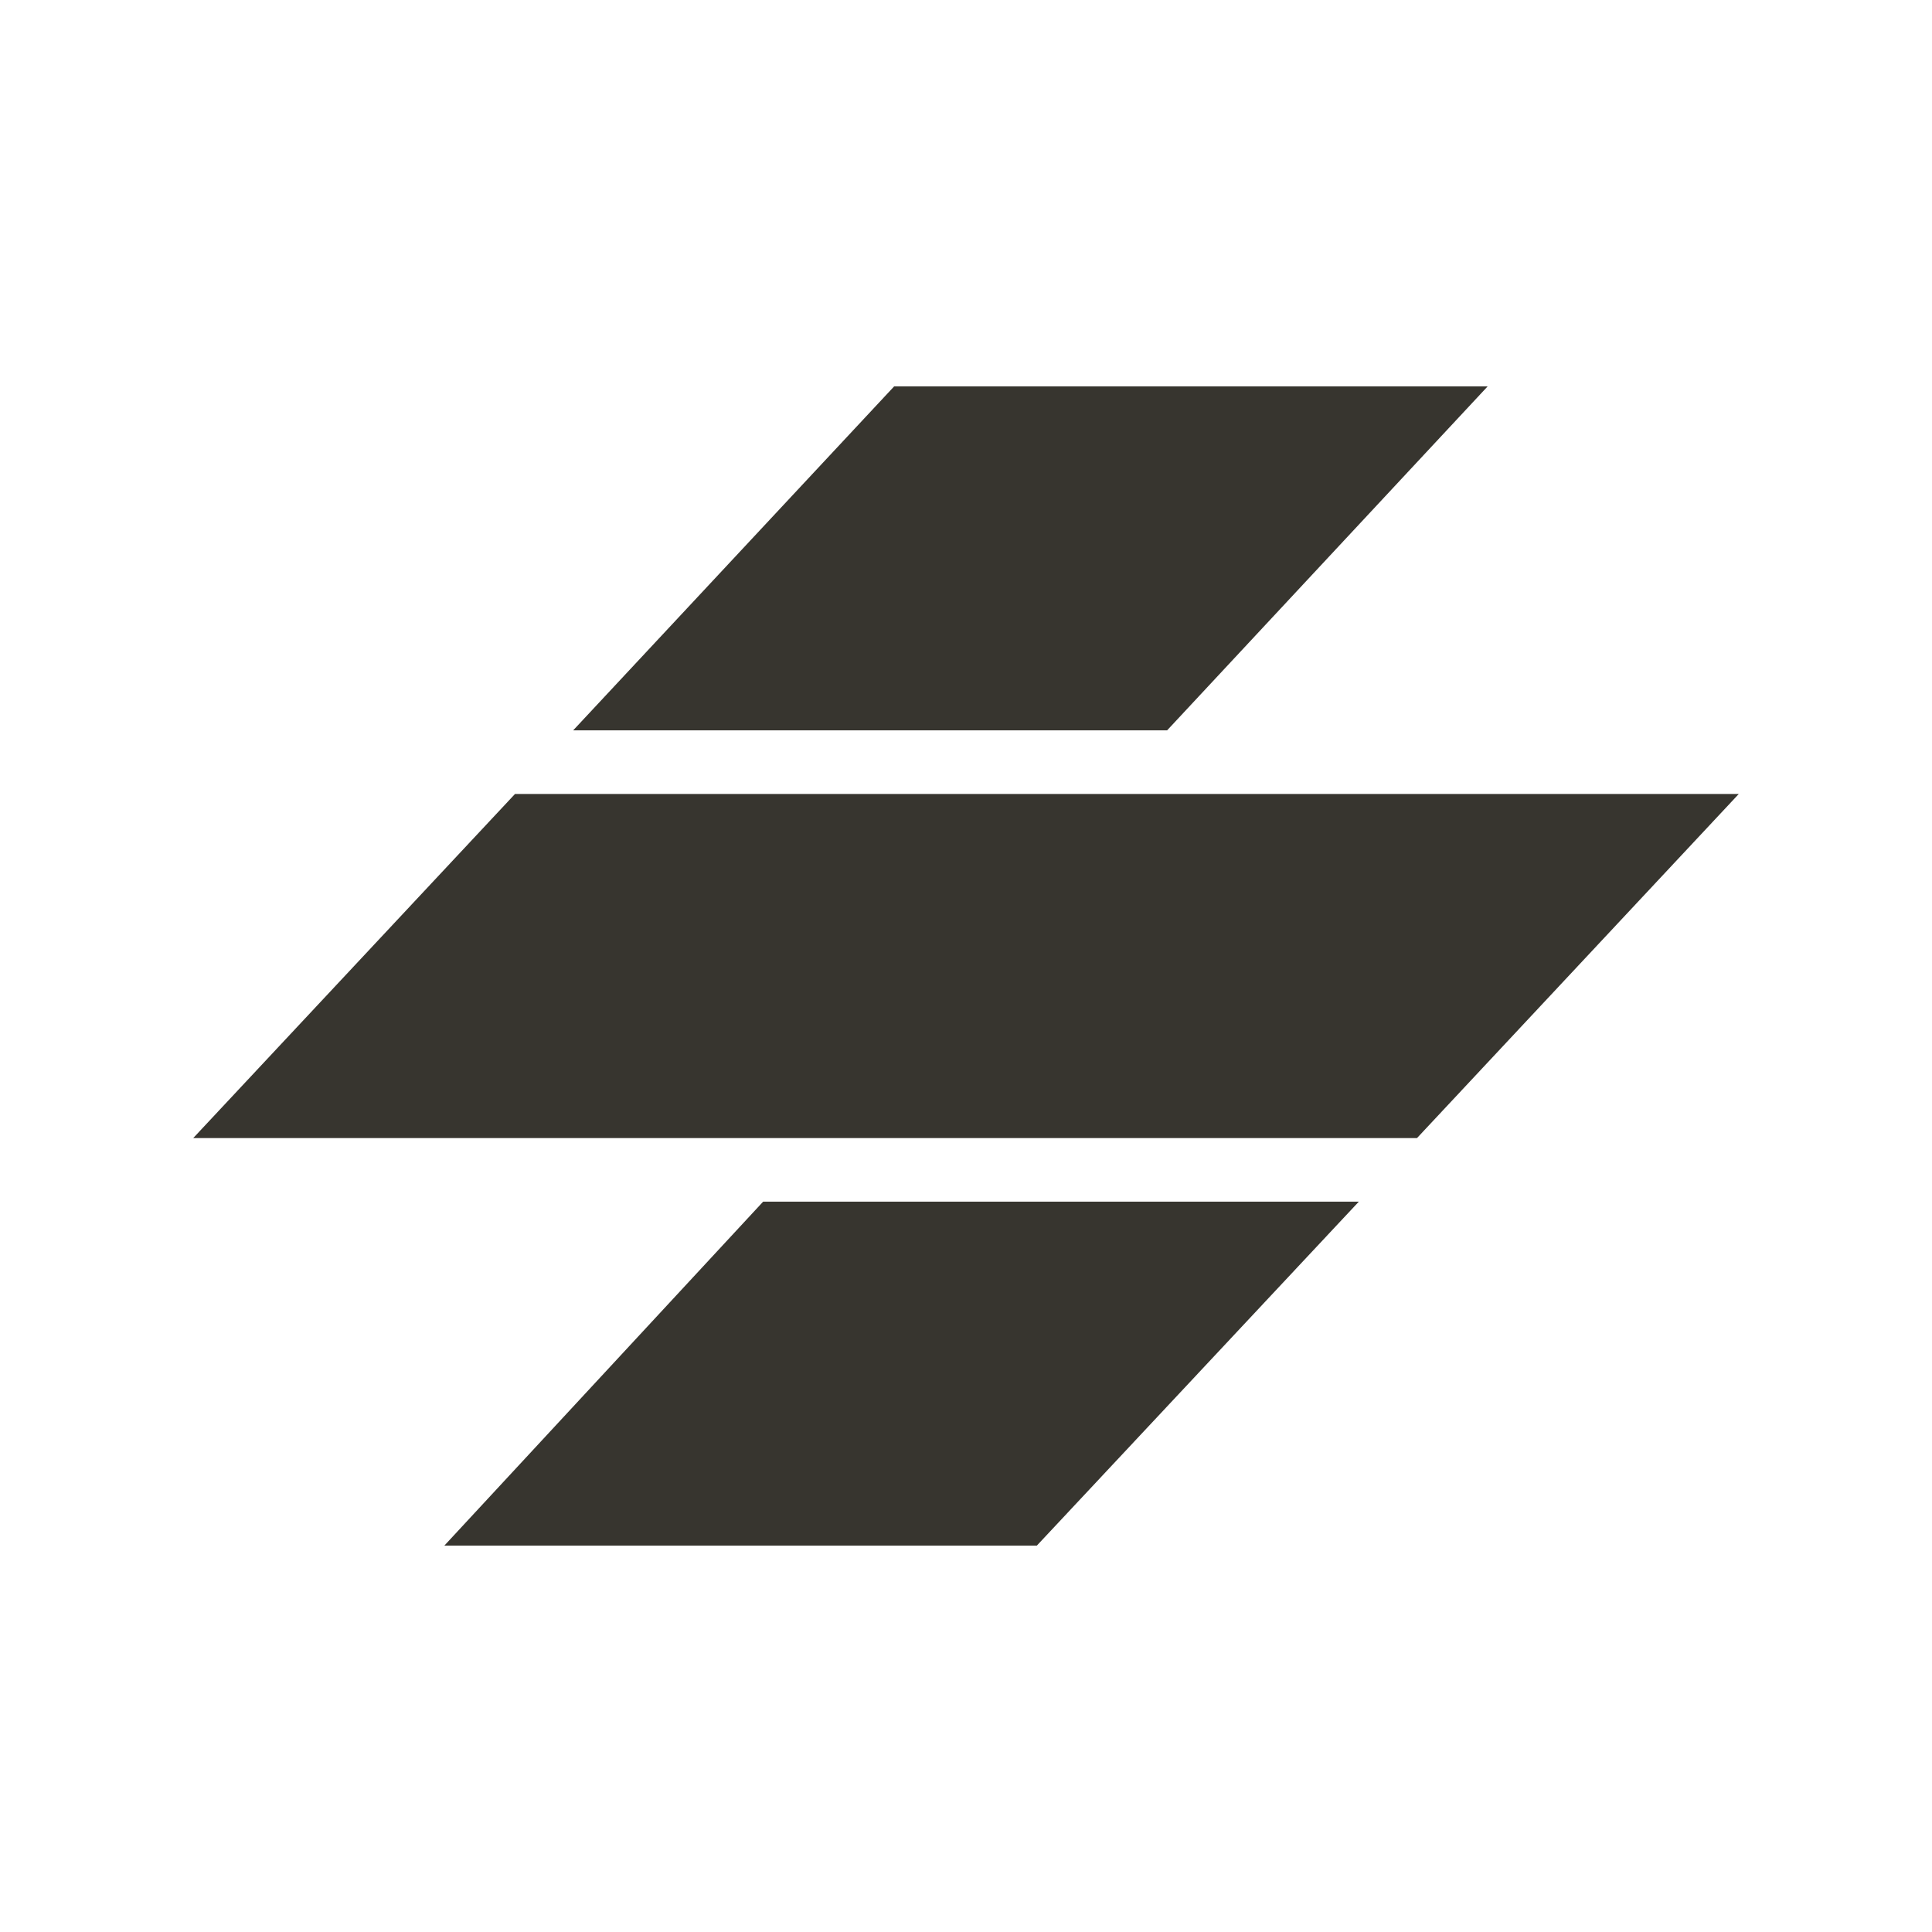 <!-- Generated by IcoMoon.io -->
<svg version="1.1" xmlns="http://www.w3.org/2000/svg" width="40" height="40" viewBox="0 0 40 40">
<title>io-logo-stencil</title>
<path fill="#37352f" d="M15.8 24.879h12.333l-6.666 7.121h-12.267z"></path>
<path fill="#37352f" d="M36 16.438h-25.337l-6.663 7.125h25.337z"></path>
<path fill="#37352f" d="M18.512 8h12.288l-6.636 7.121h-12.297z"></path>
</svg>
